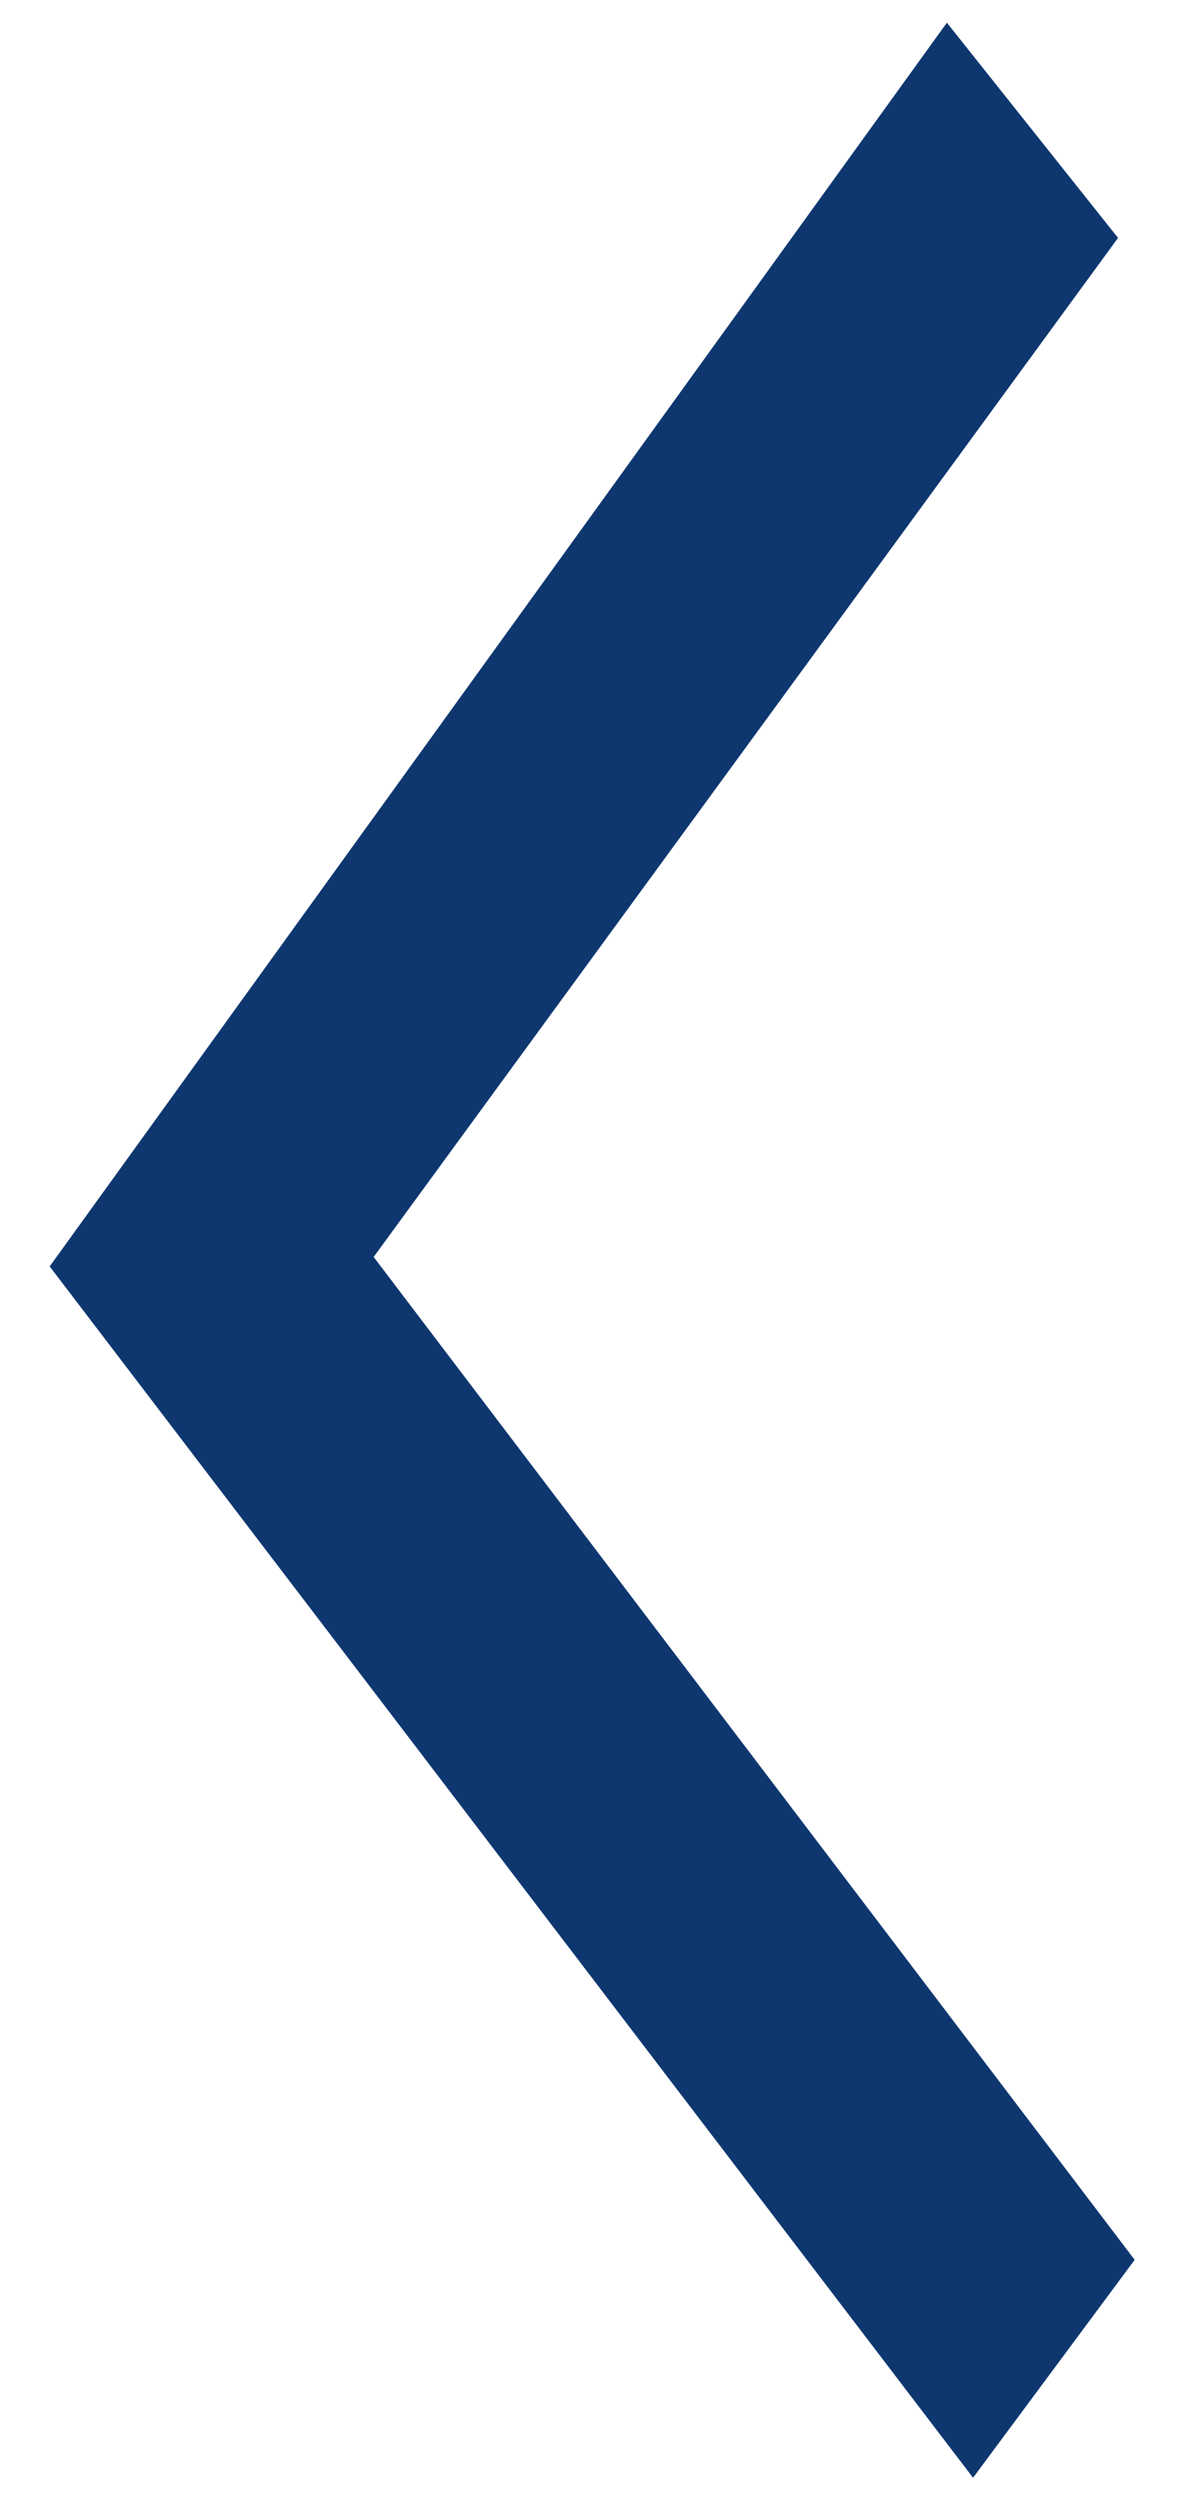 <svg width="9" height="19" viewBox="0 0 9 19" fill="none" xmlns="http://www.w3.org/2000/svg">
<path d="M8 17.179L2.217 9.559L7.87 1.821L7.217 1L1 9.617L7.391 18L8 17.179Z" fill="#0E3770" stroke="#0E3770"/>
</svg>
